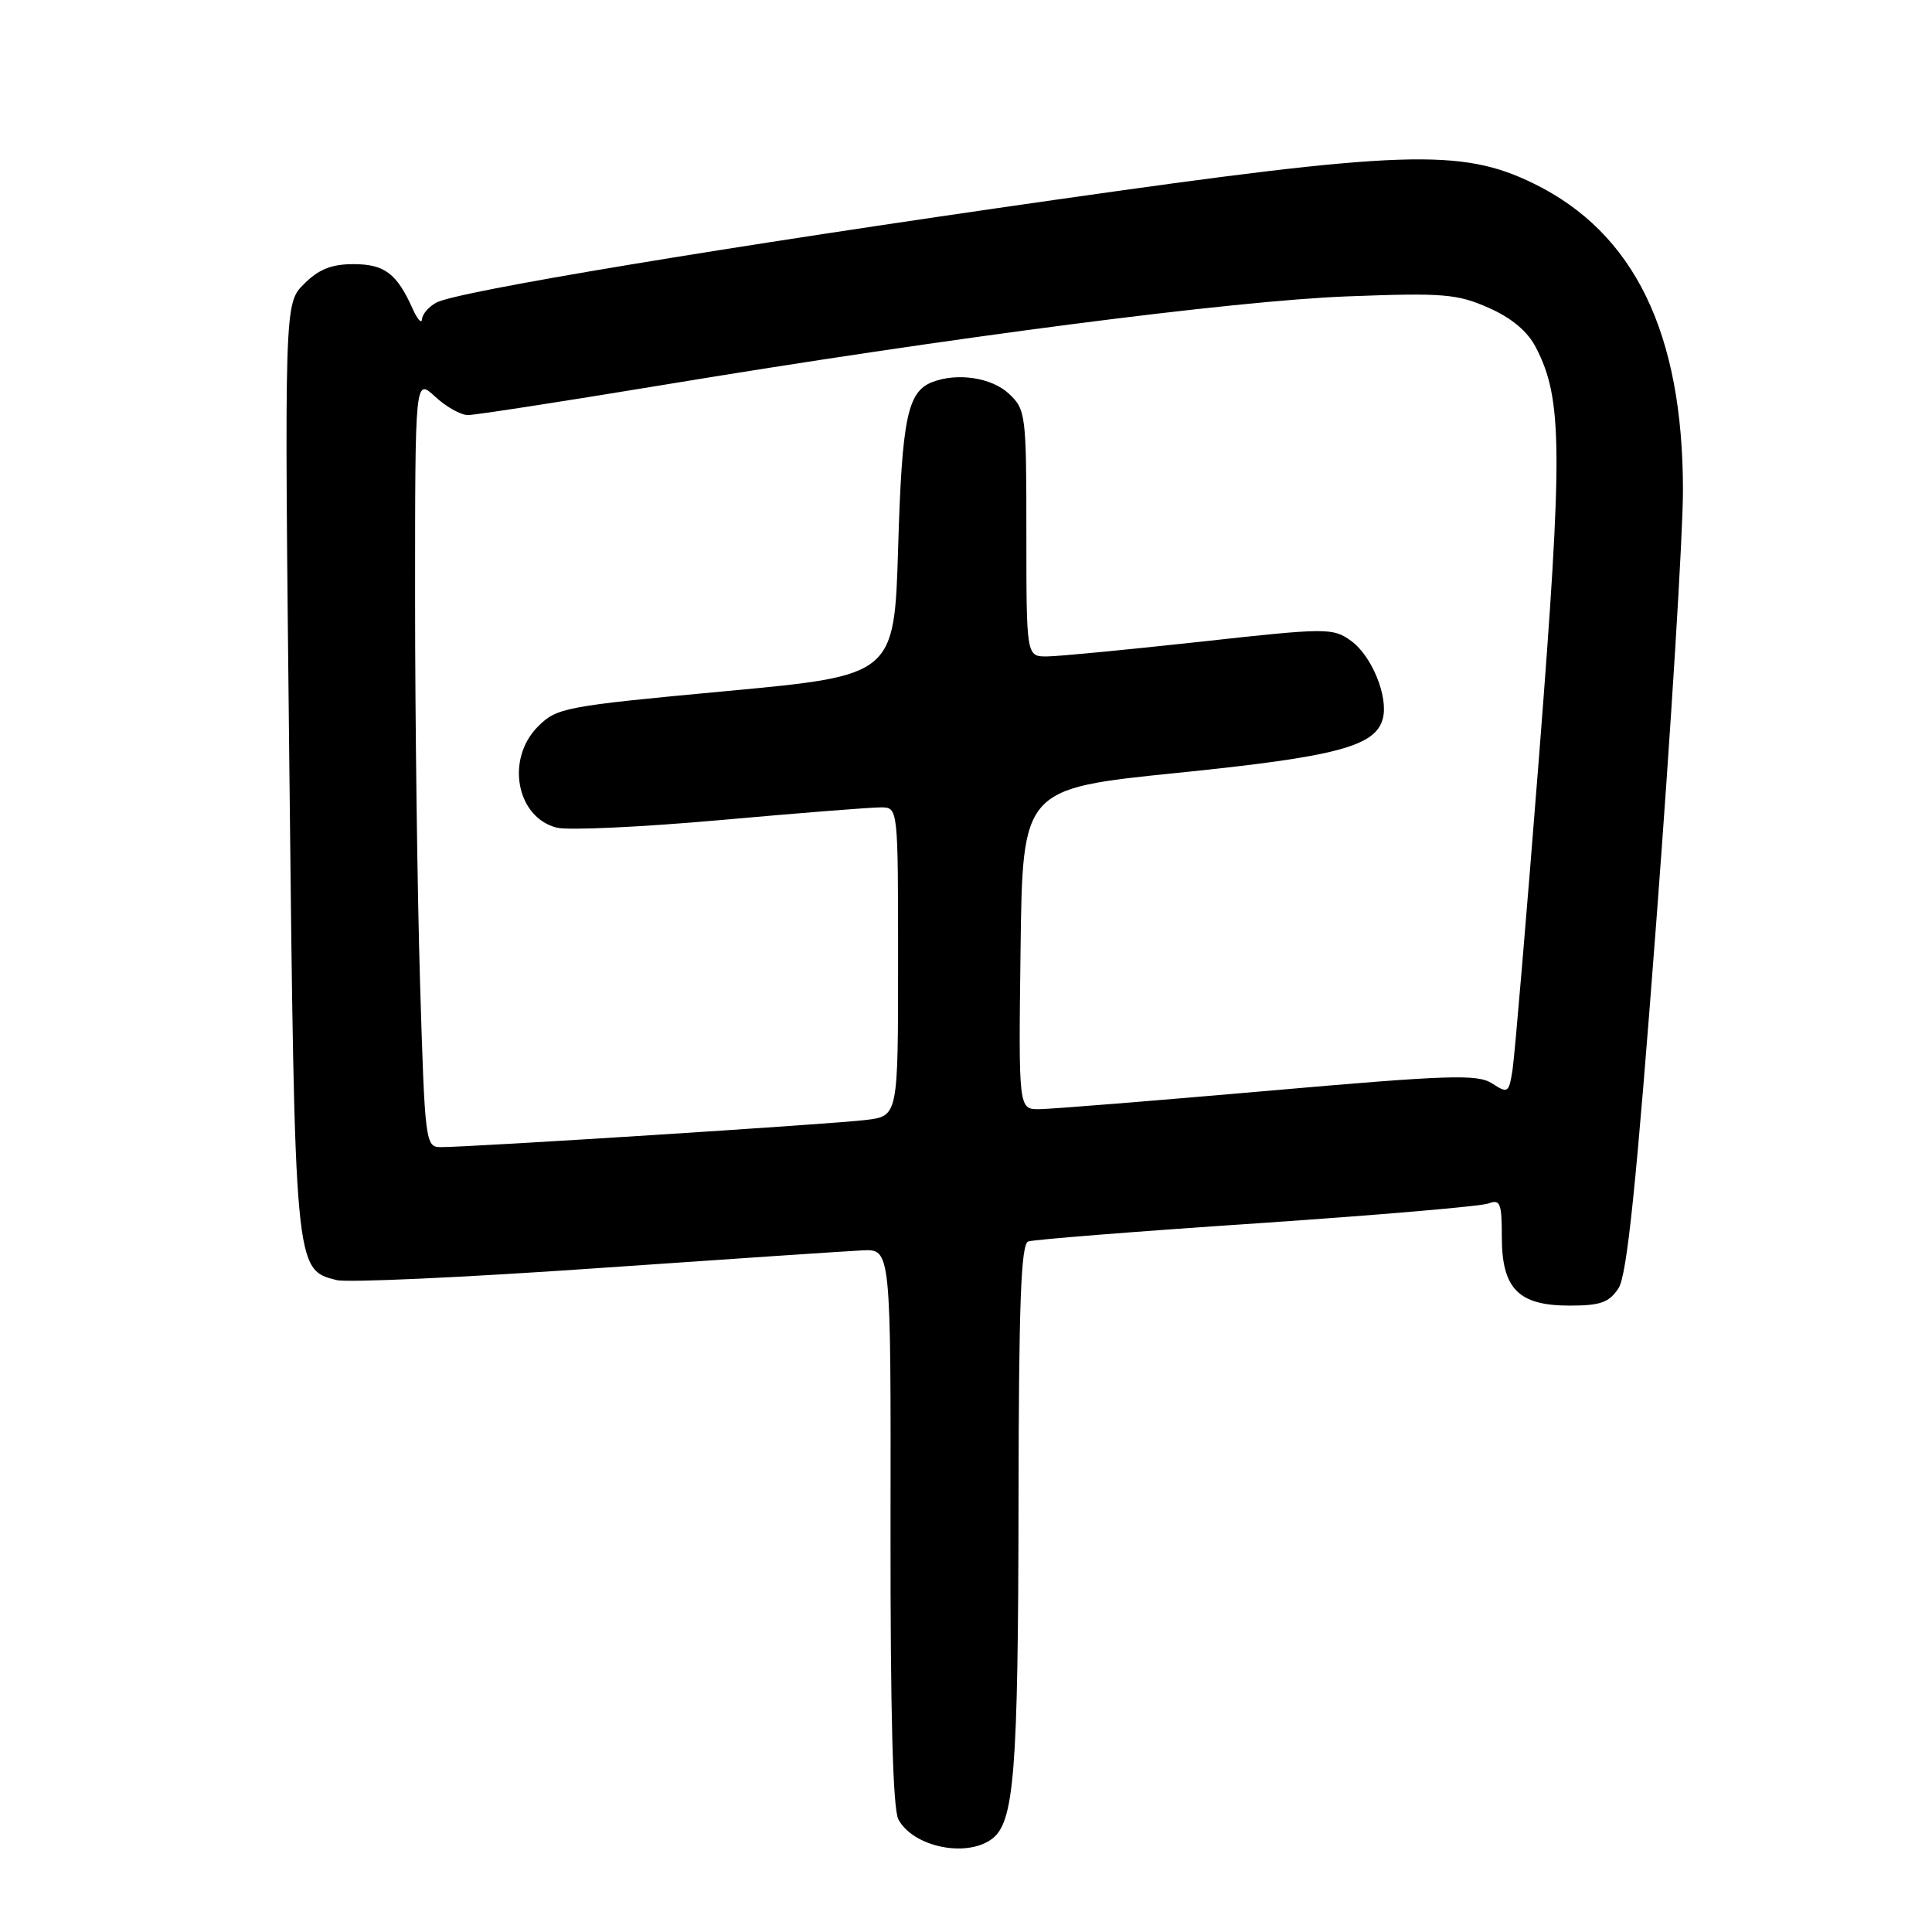 <?xml version="1.0" encoding="UTF-8" standalone="no"?>
<!DOCTYPE svg PUBLIC "-//W3C//DTD SVG 1.1//EN" "http://www.w3.org/Graphics/SVG/1.1/DTD/svg11.dtd" >
<svg xmlns="http://www.w3.org/2000/svg" xmlns:xlink="http://www.w3.org/1999/xlink" version="1.1" viewBox="0 0 256 256">
 <g >
 <path fill="currentColor"
d=" M 131.41 243.69 C 134.39 241.51 134.91 234.96 134.96 199.22 C 134.99 172.73 135.28 164.84 136.25 164.50 C 136.94 164.25 150.55 163.17 166.50 162.10 C 182.45 161.02 196.29 159.84 197.25 159.46 C 198.78 158.87 199.00 159.44 199.00 163.89 C 199.00 170.77 201.20 173.00 207.98 173.00 C 212.06 173.00 213.22 172.59 214.46 170.70 C 215.59 168.98 216.83 156.94 219.48 121.97 C 221.42 96.43 223.00 70.78 223.00 64.98 C 223.00 44.09 216.55 30.84 203.22 24.32 C 193.63 19.63 185.99 19.89 140.00 26.45 C 96.05 32.72 60.61 38.60 57.83 40.09 C 56.82 40.63 55.96 41.62 55.92 42.29 C 55.87 42.95 55.31 42.33 54.67 40.90 C 52.58 36.23 50.94 35.00 46.83 35.00 C 43.93 35.00 42.23 35.68 40.29 37.62 C 37.67 40.23 37.67 40.23 38.34 101.68 C 39.07 168.44 39.05 168.22 44.61 169.62 C 46.03 169.97 61.43 169.27 78.84 168.06 C 96.26 166.85 112.20 165.78 114.28 165.68 C 118.05 165.50 118.05 165.50 118.00 202.27 C 117.97 226.96 118.31 239.71 119.04 241.08 C 120.99 244.71 127.99 246.19 131.41 243.69 Z  M 55.66 130.25 C 55.30 118.29 55.00 95.36 55.00 79.30 C 55.00 50.10 55.00 50.10 57.65 52.55 C 59.10 53.90 61.06 55.00 62.00 55.00 C 62.94 55.00 74.46 53.22 87.60 51.05 C 126.19 44.66 163.47 39.84 178.56 39.27 C 191.23 38.79 193.07 38.94 197.24 40.78 C 200.30 42.13 202.42 43.91 203.52 46.05 C 207.05 52.87 207.10 59.63 203.95 100.00 C 202.29 121.18 200.70 139.96 200.42 141.74 C 199.94 144.83 199.80 144.92 197.71 143.56 C 195.78 142.31 192.06 142.43 168.00 144.54 C 152.88 145.86 139.25 146.96 137.73 146.97 C 134.96 147.00 134.96 147.00 135.23 125.75 C 135.50 104.50 135.50 104.50 156.00 102.41 C 177.10 100.27 182.27 98.90 183.23 95.22 C 183.99 92.32 181.76 86.87 179.00 84.90 C 176.60 83.18 175.83 83.18 159.00 85.04 C 149.38 86.09 140.26 86.97 138.75 86.98 C 136.00 87.00 136.00 87.00 136.00 70.67 C 136.00 54.90 135.92 54.27 133.69 52.17 C 131.41 50.04 126.88 49.34 123.55 50.62 C 120.25 51.89 119.52 55.38 119.01 72.50 C 118.50 89.50 118.50 89.50 96.19 91.58 C 74.82 93.57 73.78 93.77 71.29 96.26 C 66.98 100.57 68.41 108.31 73.78 109.67 C 75.28 110.05 85.05 109.59 95.50 108.66 C 105.95 107.72 115.51 106.97 116.75 106.98 C 119.00 107.00 119.00 107.00 119.00 127.44 C 119.00 147.88 119.00 147.88 114.75 148.40 C 110.47 148.94 62.30 152.01 58.41 152.00 C 56.37 152.00 56.30 151.44 55.66 130.25 Z "/>
</g>
</svg>